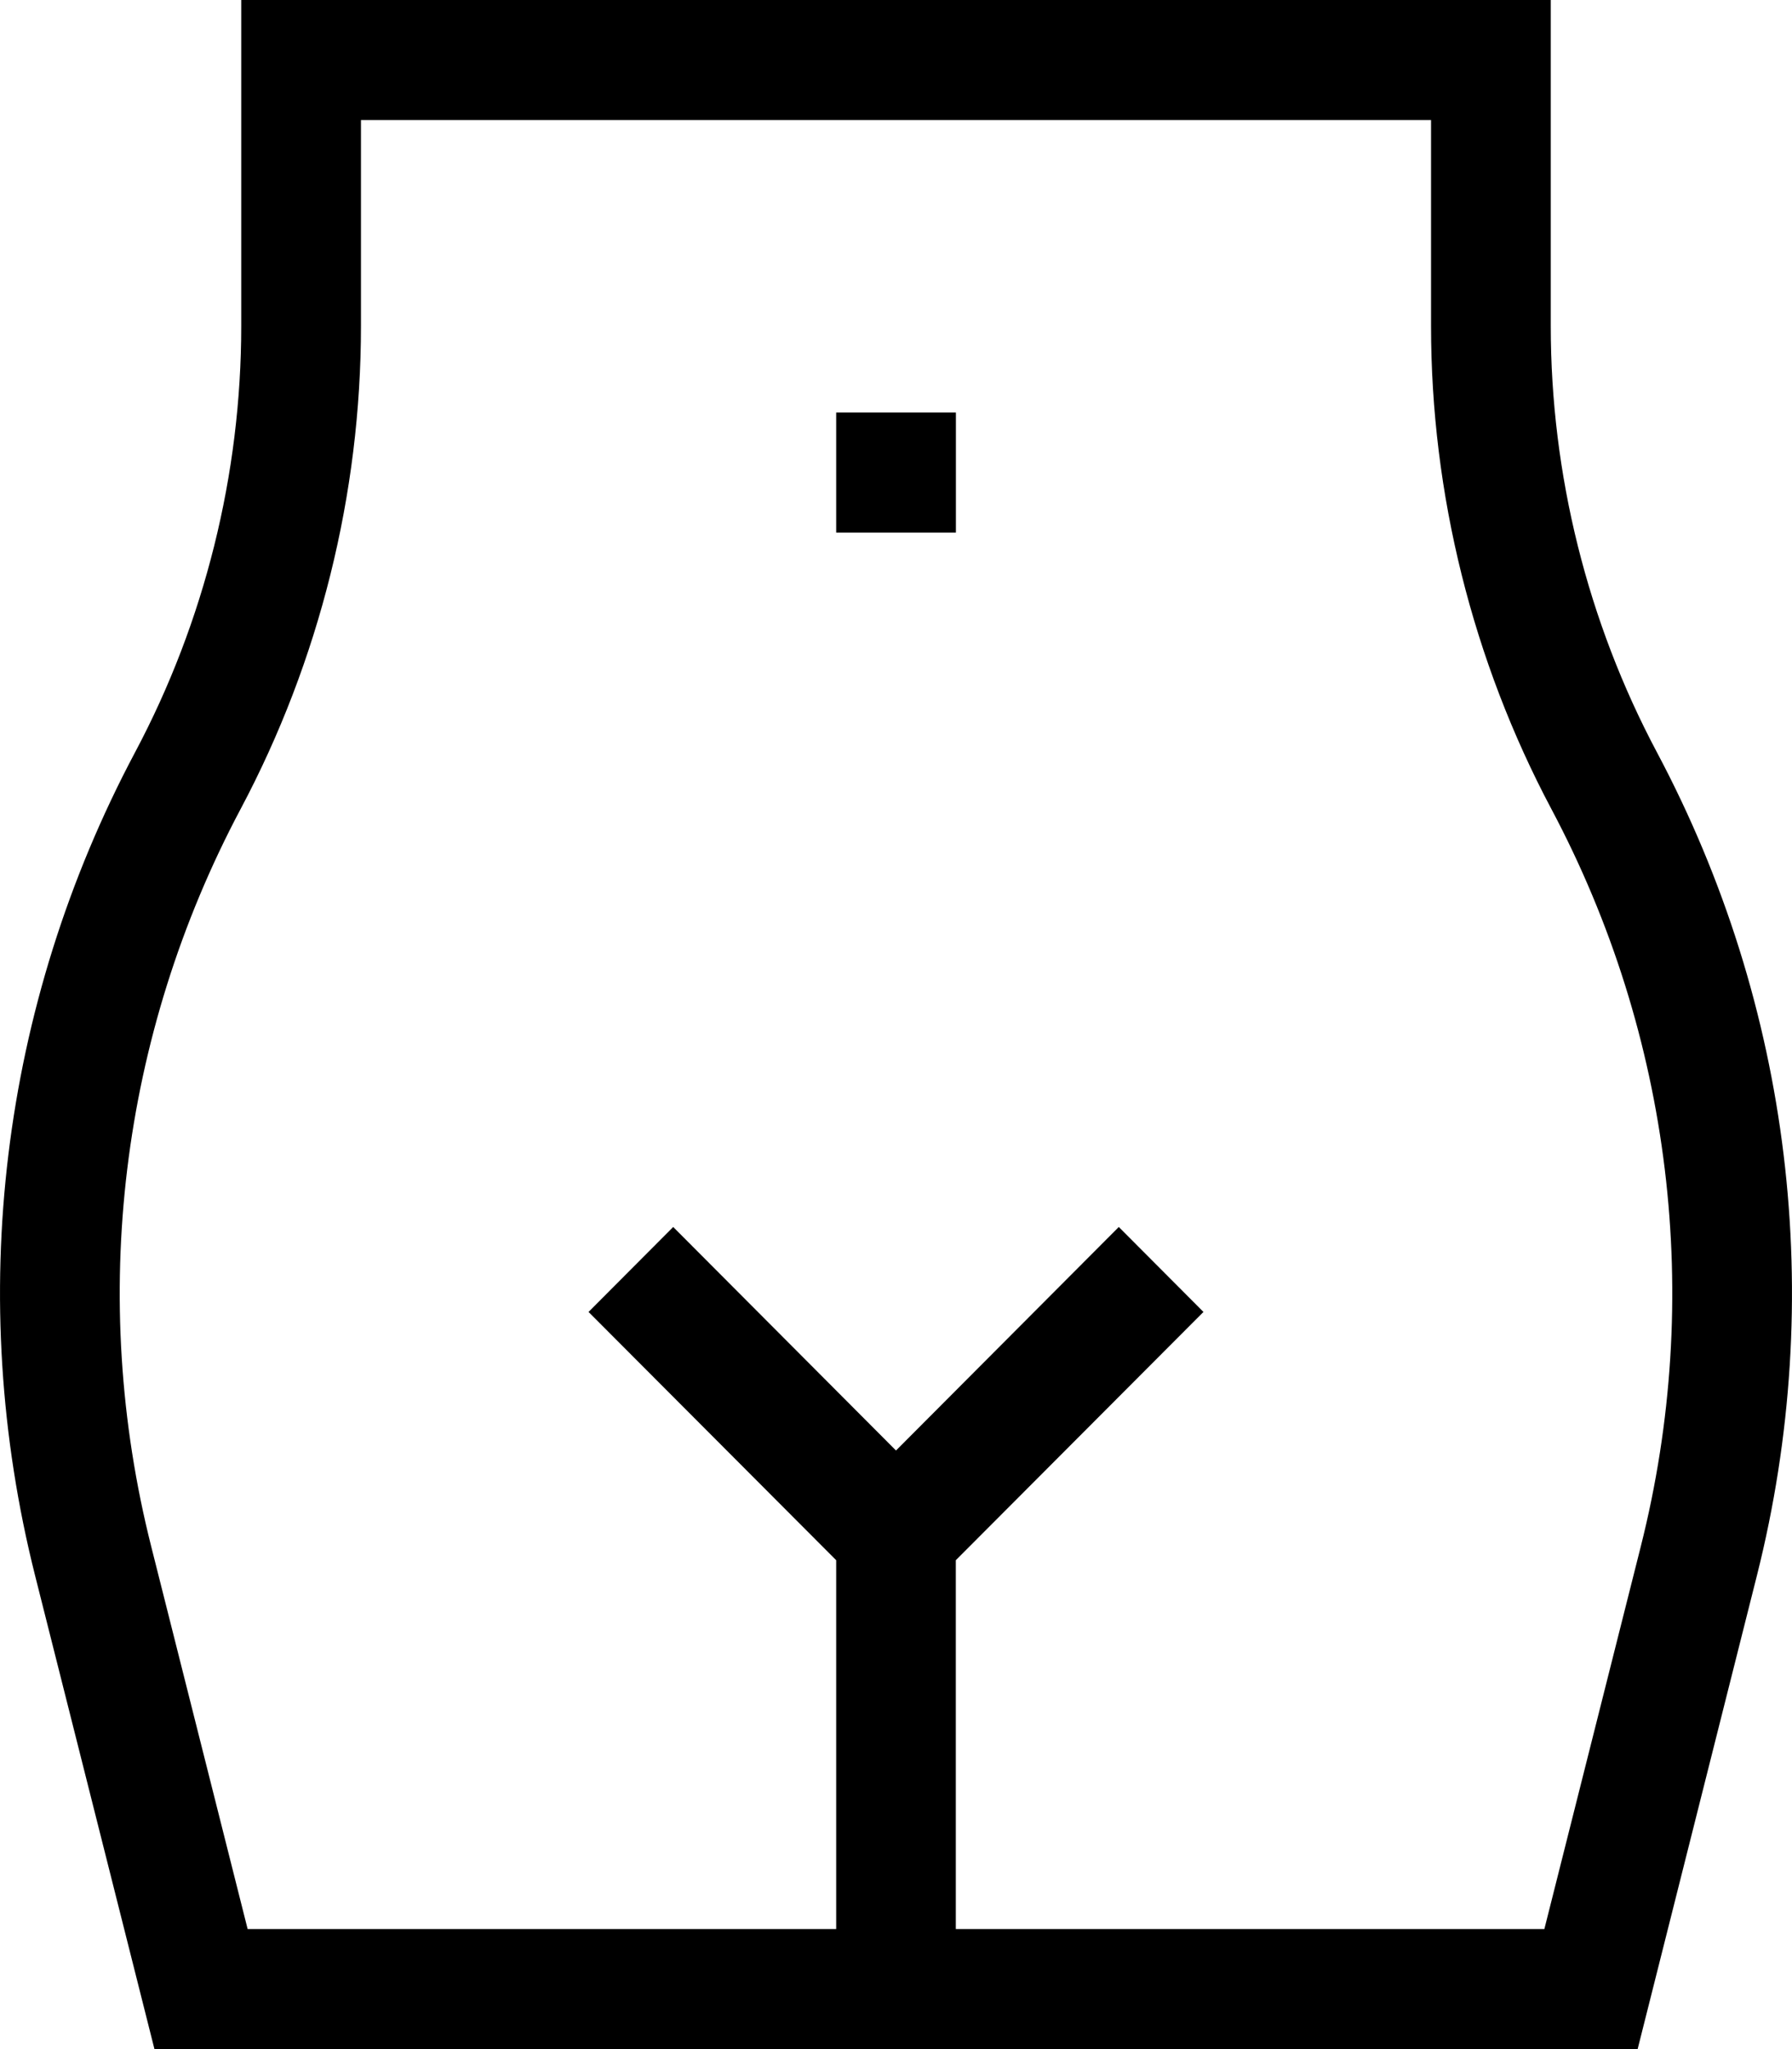 <svg width="21" height="24" viewBox="0 0 21 24" fill="none" xmlns="http://www.w3.org/2000/svg">
<path d="M19.418 8.813C18.603 7.282 18.173 5.555 18.173 3.819V0H2.827V3.819C2.827 5.555 2.397 7.282 1.582 8.813C0.006 11.777 -0.409 15.201 0.412 18.457L1.81 24H19.191L20.588 18.457C21.409 15.201 20.994 11.777 19.418 8.813ZM19.228 18.113L18.098 22.594H11.201V18.274L14.103 15.366L13.111 14.371L10.5 16.989L7.889 14.371L6.897 15.366L9.799 18.274V22.594H2.902L1.772 18.113C1.036 15.197 1.409 12.129 2.82 9.475C3.743 7.74 4.23 5.784 4.23 3.819V1.406H16.77V3.819C16.77 5.785 17.258 7.74 18.18 9.475C19.591 12.129 19.964 15.197 19.228 18.113Z" fill="black"/>
<path d="M9.799 4.832H11.202V6.238H9.799V4.832Z" fill="black"/>
</svg>
